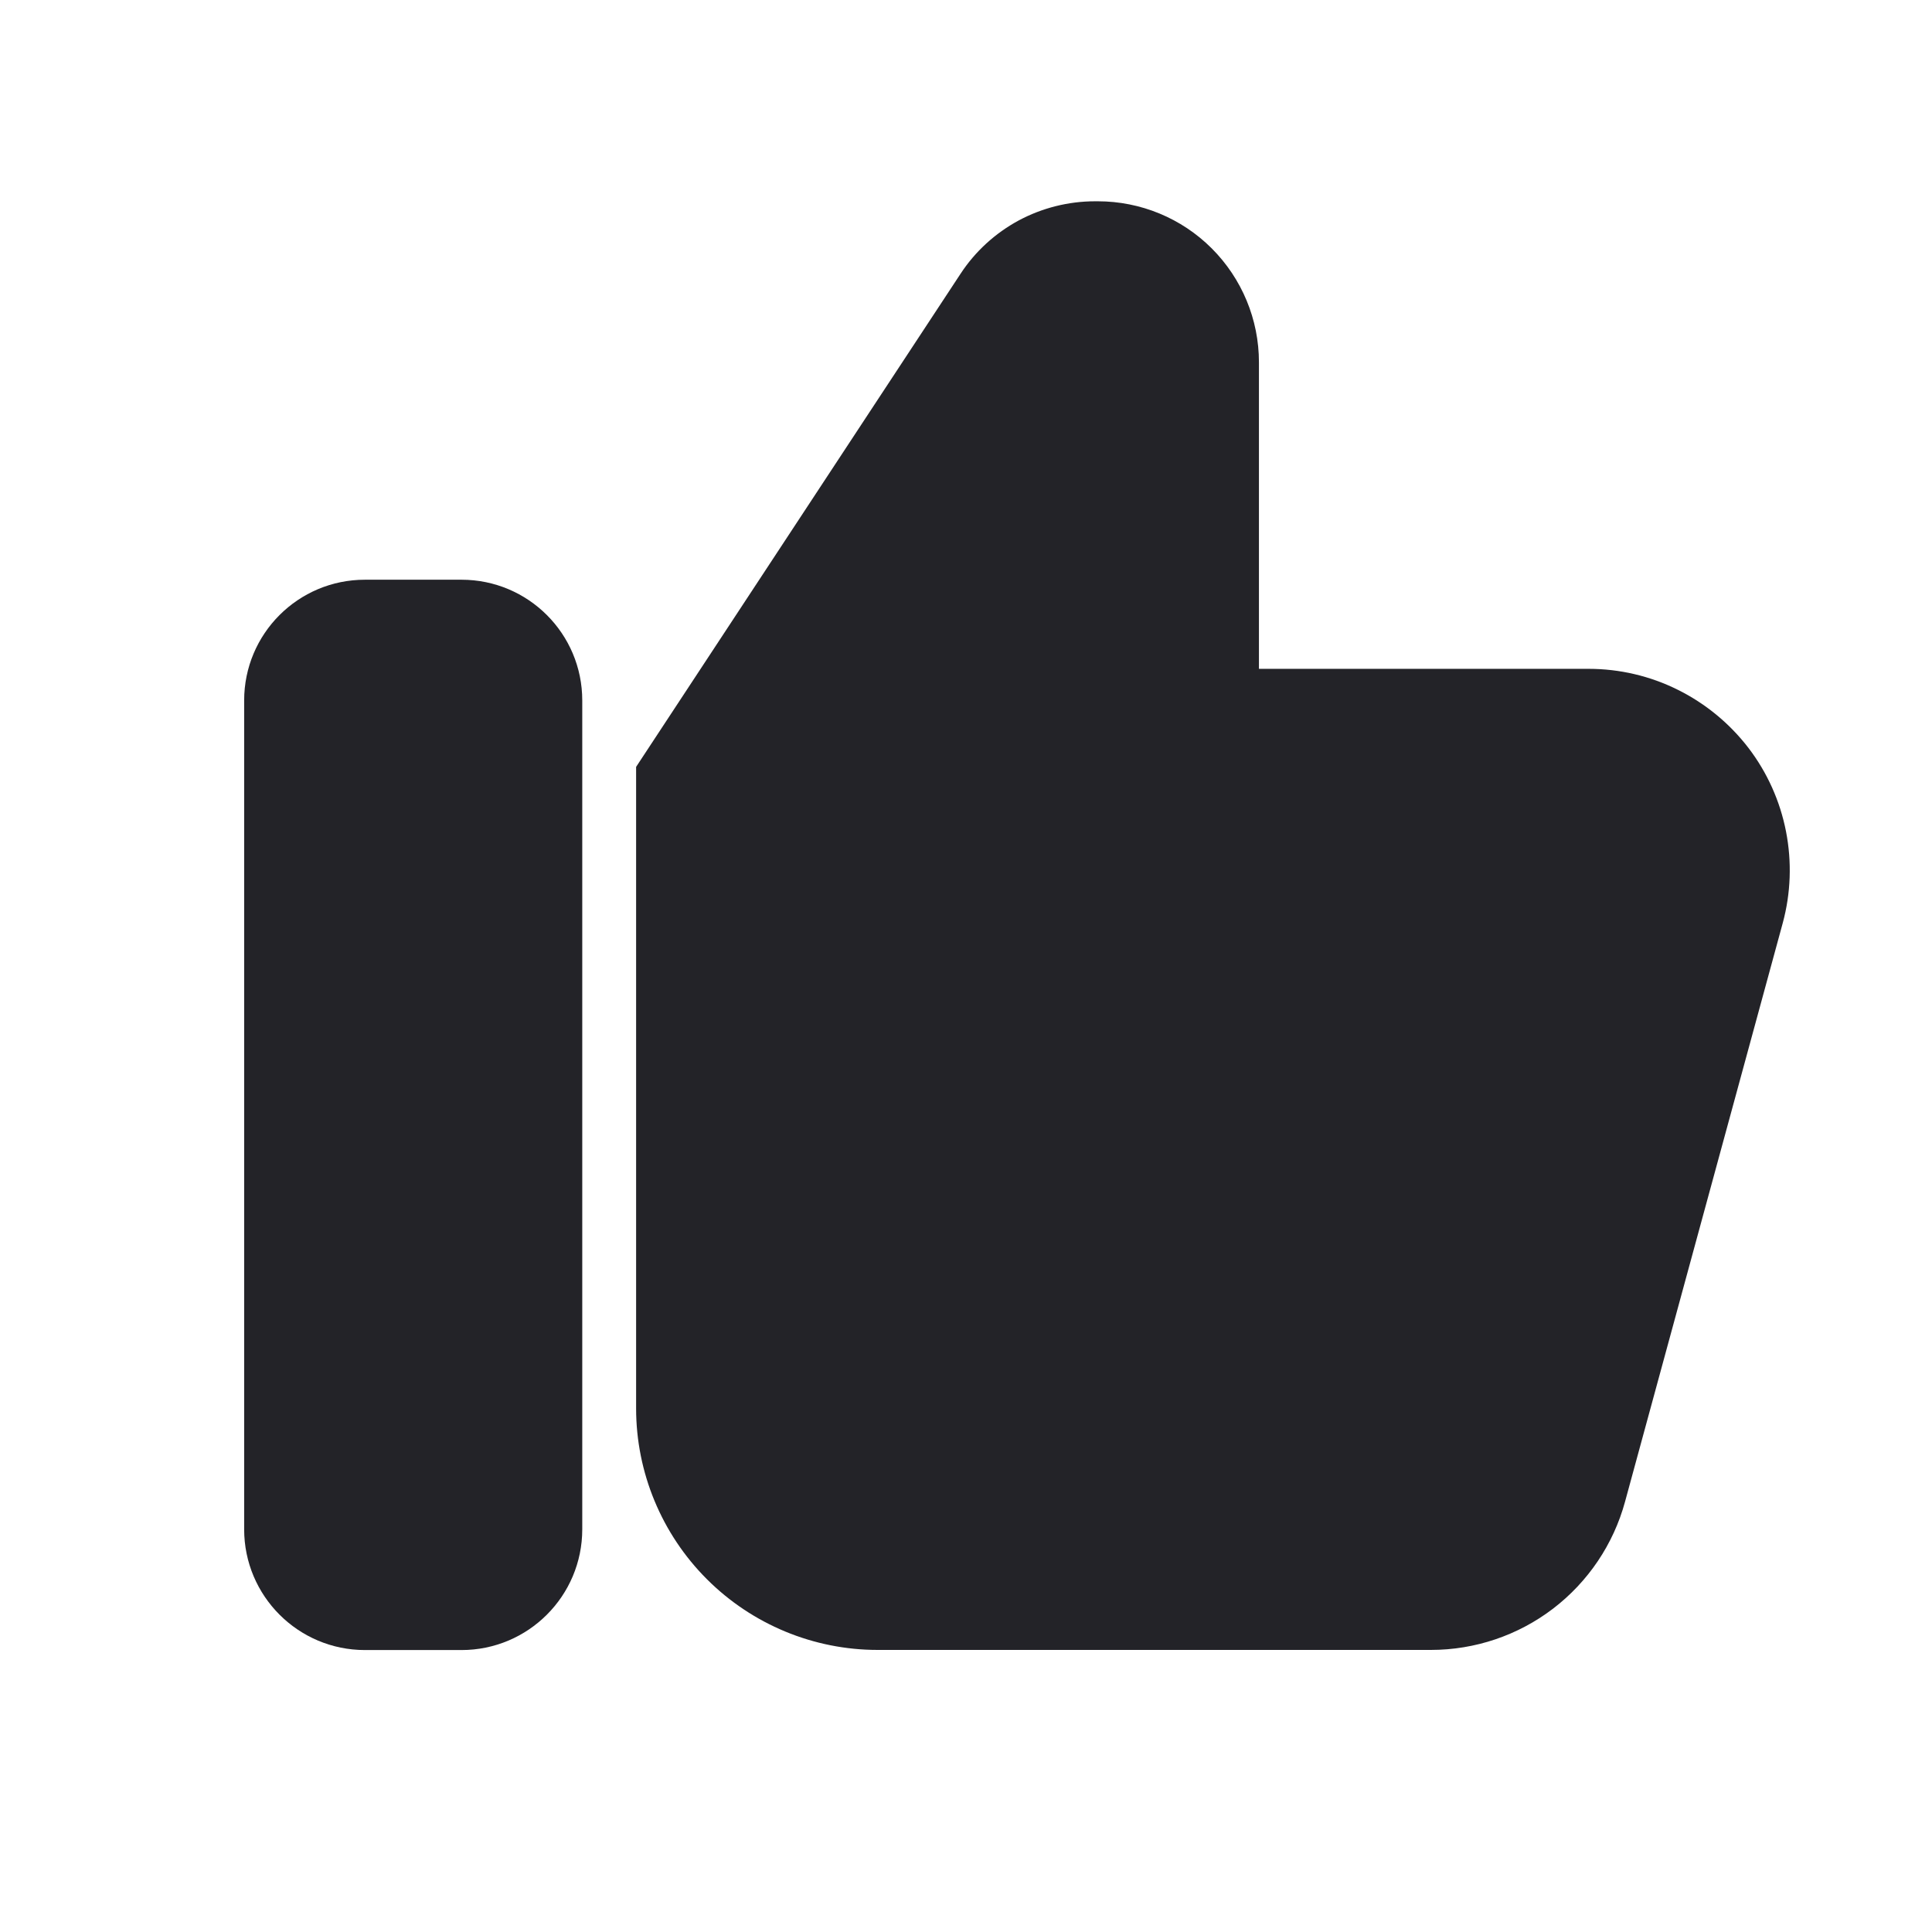 <svg width="16" height="16" viewBox="0 0 16 16" fill="none" xmlns="http://www.w3.org/2000/svg">
<path d="M3.822 4.801H3.022C2.47 4.801 2.022 5.248 2.022 5.801V12.665C2.022 13.217 2.47 13.665 3.022 13.665H3.822C4.374 13.665 4.822 13.217 4.822 12.665V5.801C4.822 5.248 4.374 4.801 3.822 4.801Z" fill="#232328"/>
<path d="M5.268 6.351V11.664C5.268 12.194 5.479 12.703 5.854 13.078C6.229 13.453 6.738 13.664 7.268 13.664H11.85C12.216 13.664 12.571 13.544 12.862 13.322C13.152 13.1 13.362 12.789 13.458 12.436L14.764 7.644C14.831 7.397 14.84 7.137 14.791 6.886C14.742 6.635 14.636 6.398 14.48 6.194C14.324 5.991 14.124 5.826 13.894 5.712C13.665 5.598 13.412 5.539 13.156 5.539H10.426V3C10.426 2.646 10.285 2.307 10.035 2.057C9.785 1.807 9.446 1.667 9.092 1.667H9.068C8.848 1.667 8.63 1.722 8.436 1.826C8.242 1.931 8.076 2.082 7.955 2.267L5.268 6.351Z" fill="#232328"/>
</svg>
